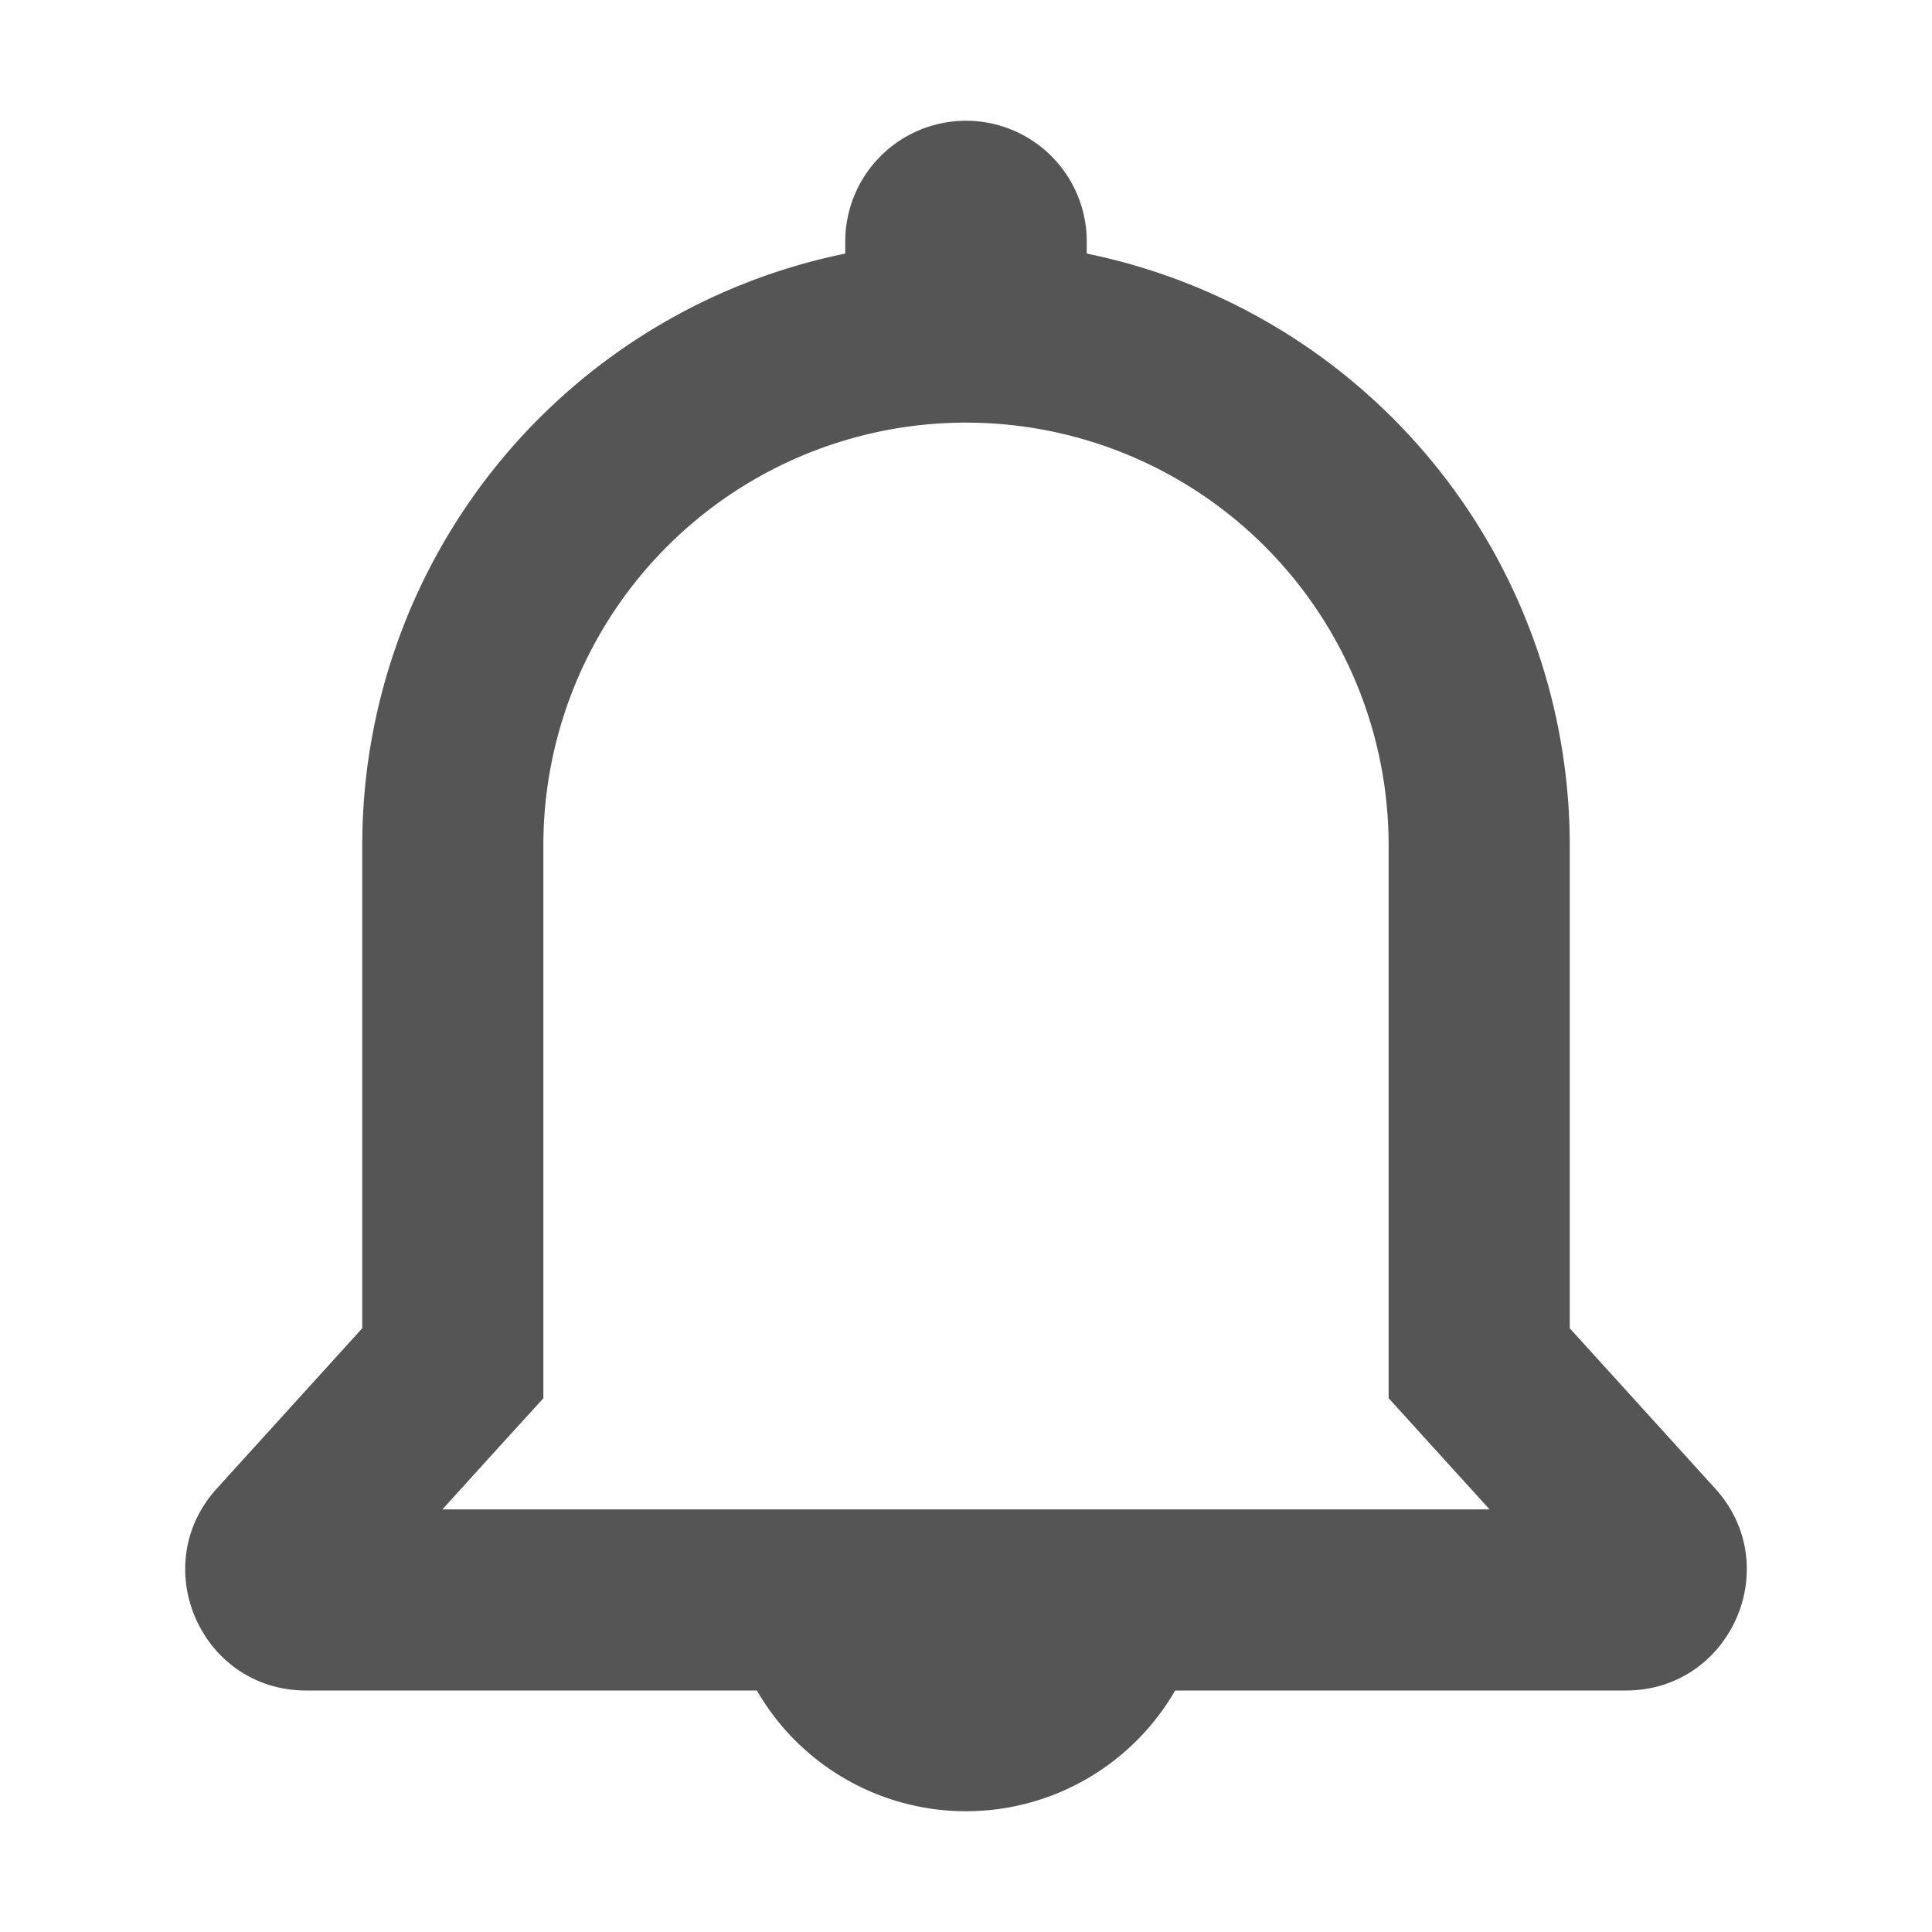 <svg width="16" height="16" viewBox="0 0 16 16" xmlns="http://www.w3.org/2000/svg">
    <path fill-rule="evenodd" clip-rule="evenodd"
        d="M8 1a1 1 0 0 0-1 1v.1A5.002 5.002 0 0 0 3 7v4l-1.205 1.328c-.583.643-.127 1.672.74 1.672h3.733a2 2 0 0 0 3.464 0h3.733c.867 0 1.323-1.03.74-1.672L13 11V7a5.002 5.002 0 0 0-4-4.9V2a1 1 0 0 0-1-1ZM4.5 11.58l-.39.428-.446.492h8.672l-.447-.492-.389-.429V7a3.5 3.5 0 1 0-7 0v4.58Z"
        fill="#555" />
</svg>